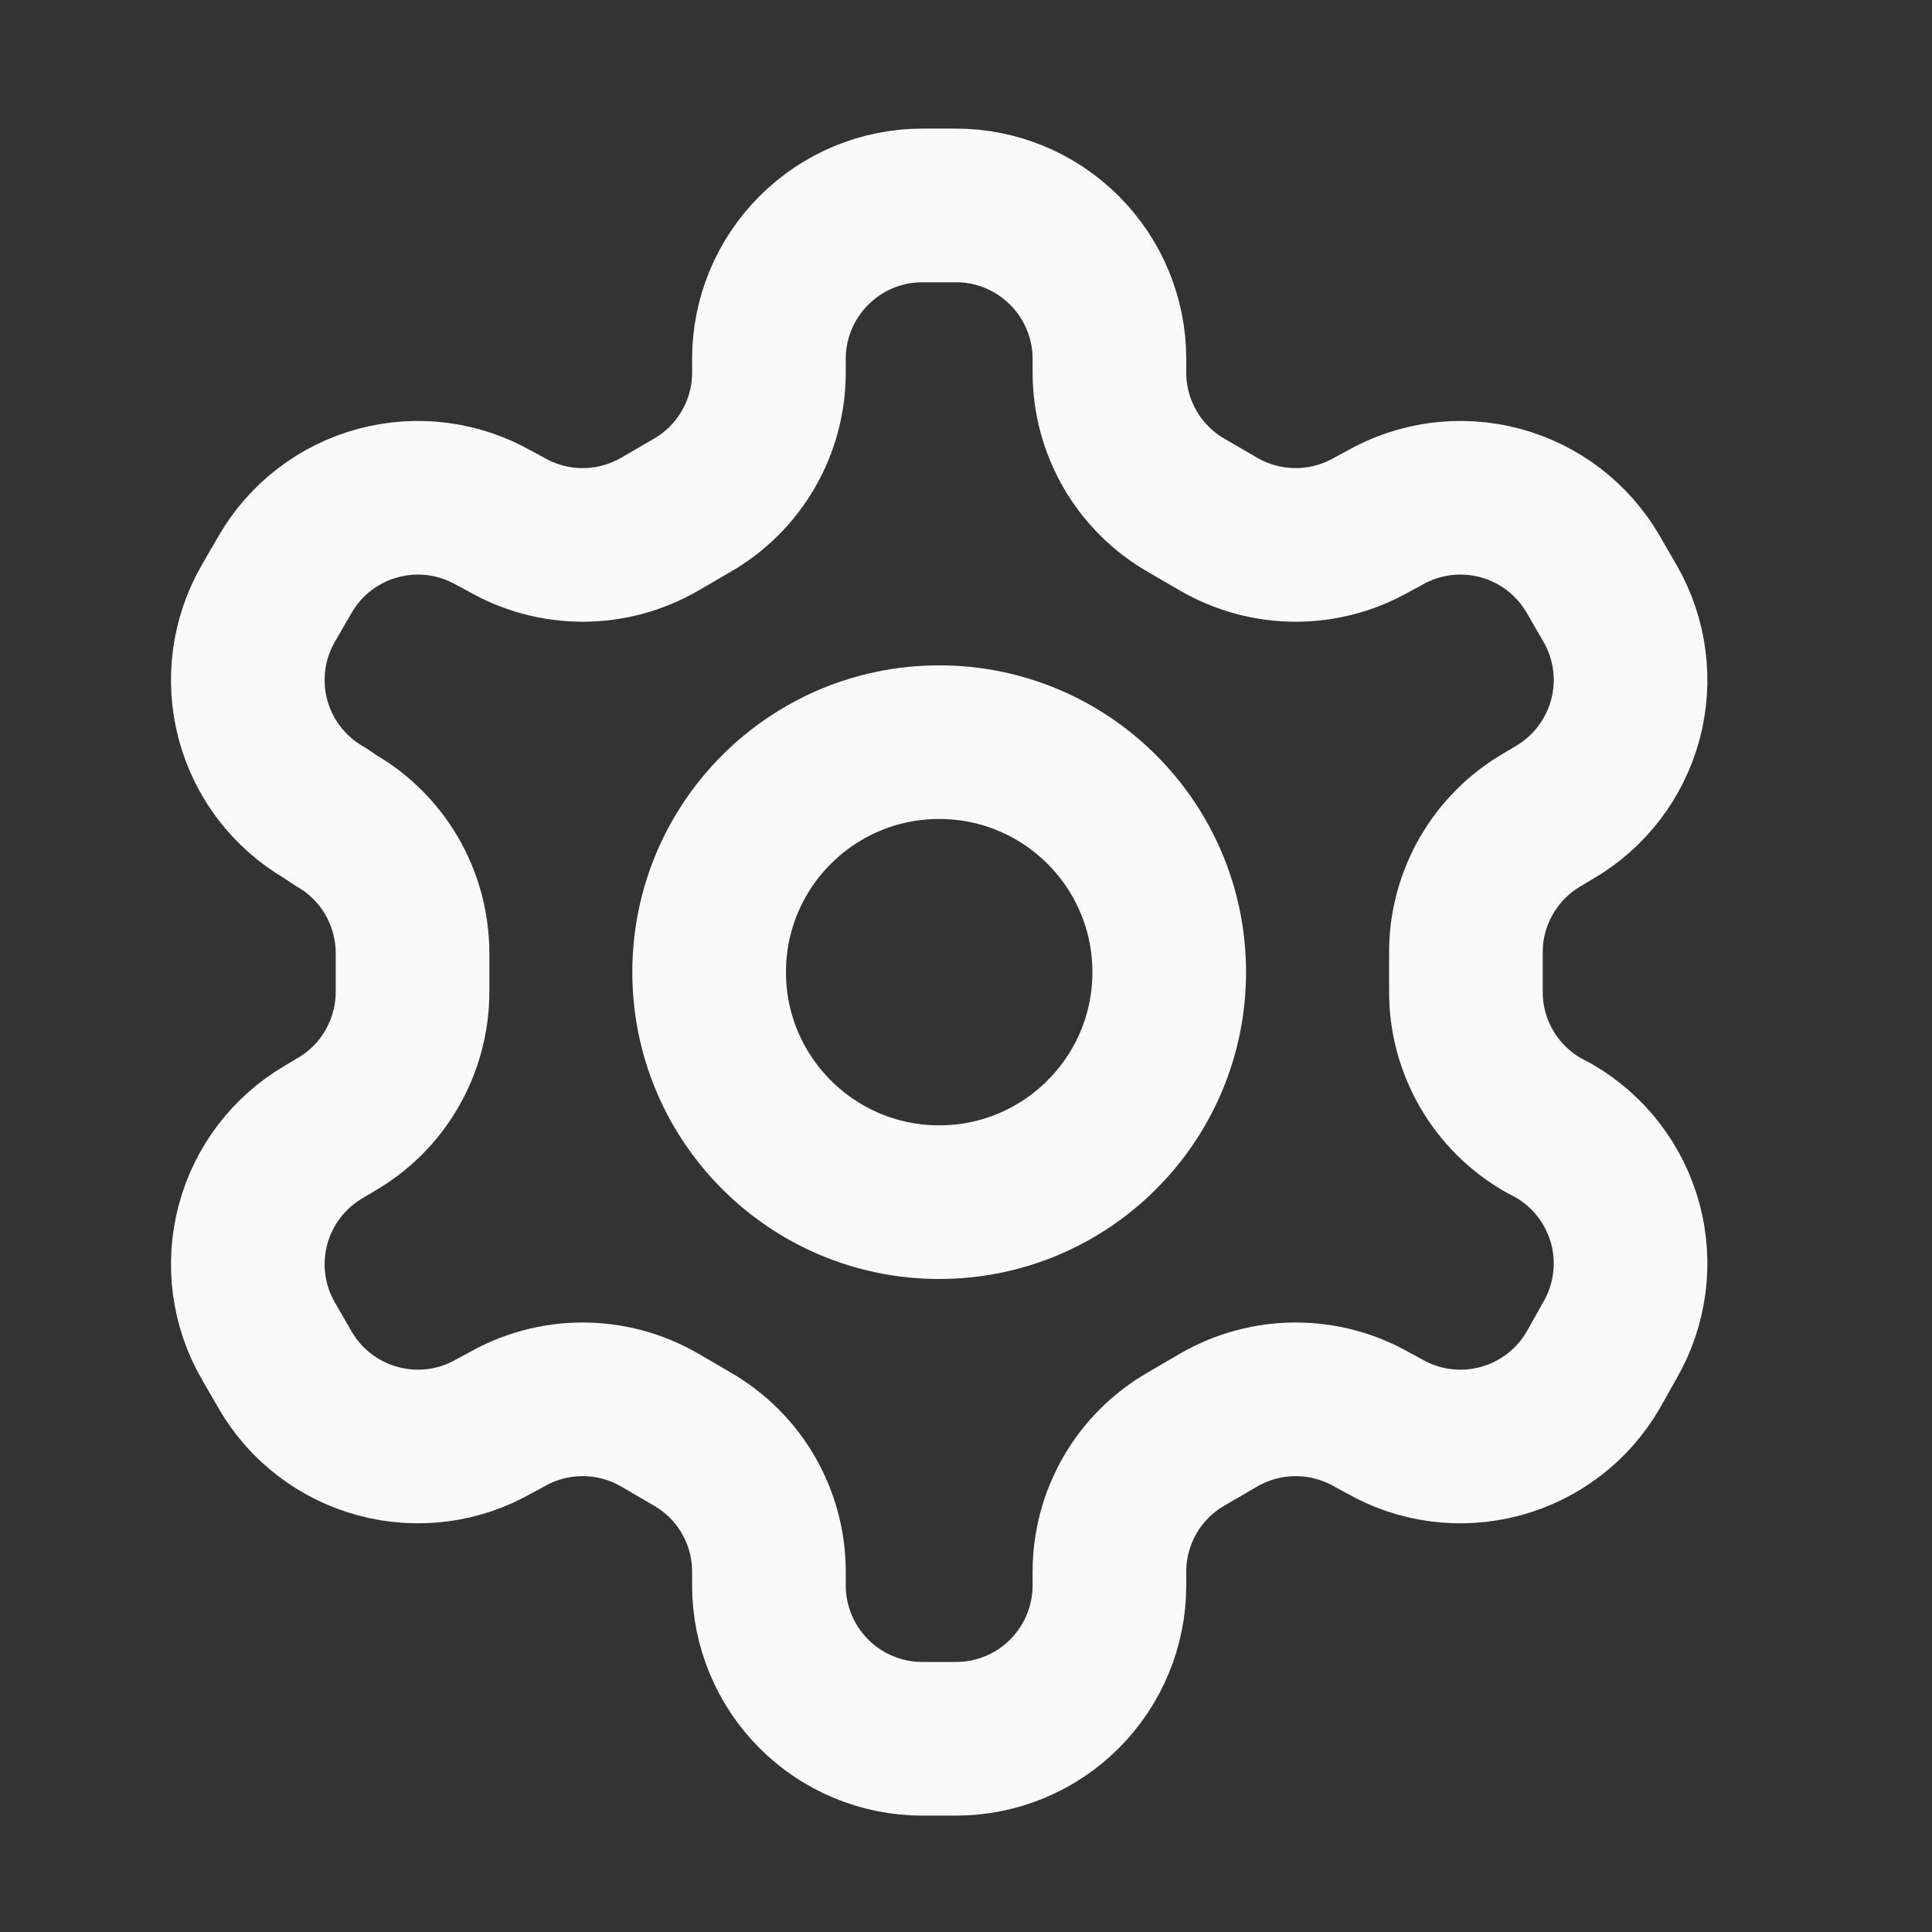 <svg width="21" height="21" viewBox="0 0 21 21" fill="none" xmlns="http://www.w3.org/2000/svg">
<rect x="0" y="0" width="21" height="21" fill="#333333" stroke="none"/>
<g id="settings">
<g id="Vector">
<path d="M10.392 2.233H10.025C9.583 2.233 9.159 2.409 8.847 2.722C8.534 3.034 8.358 3.458 8.358 3.9V4.05C8.358 4.342 8.281 4.629 8.135 4.882C7.989 5.135 7.778 5.346 7.525 5.492L7.167 5.7C6.913 5.846 6.626 5.923 6.333 5.923C6.041 5.923 5.754 5.846 5.5 5.7L5.375 5.633C4.993 5.413 4.538 5.353 4.112 5.467C3.685 5.581 3.321 5.86 3.1 6.242L2.917 6.558C2.696 6.941 2.636 7.395 2.75 7.822C2.864 8.248 3.143 8.612 3.525 8.833L3.65 8.917C3.902 9.062 4.112 9.271 4.258 9.522C4.404 9.774 4.482 10.059 4.484 10.35V10.775C4.485 11.069 4.408 11.357 4.262 11.612C4.116 11.867 3.905 12.078 3.65 12.225L3.525 12.3C3.143 12.521 2.864 12.885 2.75 13.312C2.636 13.738 2.696 14.193 2.917 14.575L3.1 14.892C3.321 15.274 3.685 15.552 4.112 15.666C4.538 15.78 4.993 15.721 5.375 15.5L5.5 15.433C5.754 15.287 6.041 15.21 6.333 15.21C6.626 15.21 6.913 15.287 7.167 15.433L7.525 15.642C7.778 15.788 7.989 15.998 8.135 16.251C8.281 16.504 8.358 16.791 8.358 17.083V17.233C8.358 17.675 8.534 18.099 8.847 18.412C9.159 18.724 9.583 18.9 10.025 18.9H10.392C10.834 18.9 11.258 18.724 11.57 18.412C11.883 18.099 12.059 17.675 12.059 17.233V17.083C12.059 16.791 12.136 16.504 12.282 16.251C12.428 15.998 12.639 15.788 12.892 15.642L13.25 15.433C13.504 15.287 13.791 15.21 14.084 15.21C14.376 15.21 14.664 15.287 14.917 15.433L15.042 15.5C15.424 15.721 15.879 15.78 16.305 15.666C16.732 15.552 17.096 15.274 17.317 14.892L17.5 14.567C17.721 14.184 17.781 13.73 17.667 13.303C17.552 12.877 17.274 12.513 16.892 12.292L16.767 12.225C16.512 12.078 16.302 11.867 16.155 11.612C16.009 11.357 15.932 11.069 15.934 10.775V10.358C15.932 10.065 16.009 9.776 16.155 9.521C16.302 9.267 16.512 9.055 16.767 8.908L16.892 8.833C17.274 8.612 17.552 8.248 17.667 7.822C17.781 7.395 17.721 6.941 17.5 6.558L17.317 6.242C17.096 5.86 16.732 5.581 16.305 5.467C15.879 5.353 15.424 5.413 15.042 5.633L14.917 5.7C14.664 5.846 14.376 5.923 14.084 5.923C13.791 5.923 13.504 5.846 13.25 5.7L12.892 5.492C12.639 5.346 12.428 5.135 12.282 4.882C12.136 4.629 12.059 4.342 12.059 4.05V3.9C12.059 3.458 11.883 3.034 11.57 2.722C11.258 2.409 10.834 2.233 10.392 2.233Z" stroke="#FAFAFA" stroke-width="1.67" stroke-linecap="round" stroke-linejoin="round"/>
<path d="M10.209 13.067C11.589 13.067 12.709 11.947 12.709 10.567C12.709 9.186 11.589 8.067 10.209 8.067C8.828 8.067 7.708 9.186 7.708 10.567C7.708 11.947 8.828 13.067 10.209 13.067Z" stroke="#FAFAFA" stroke-width="1.67" stroke-linecap="round" stroke-linejoin="round"/>
</g>
</g>
</svg>
